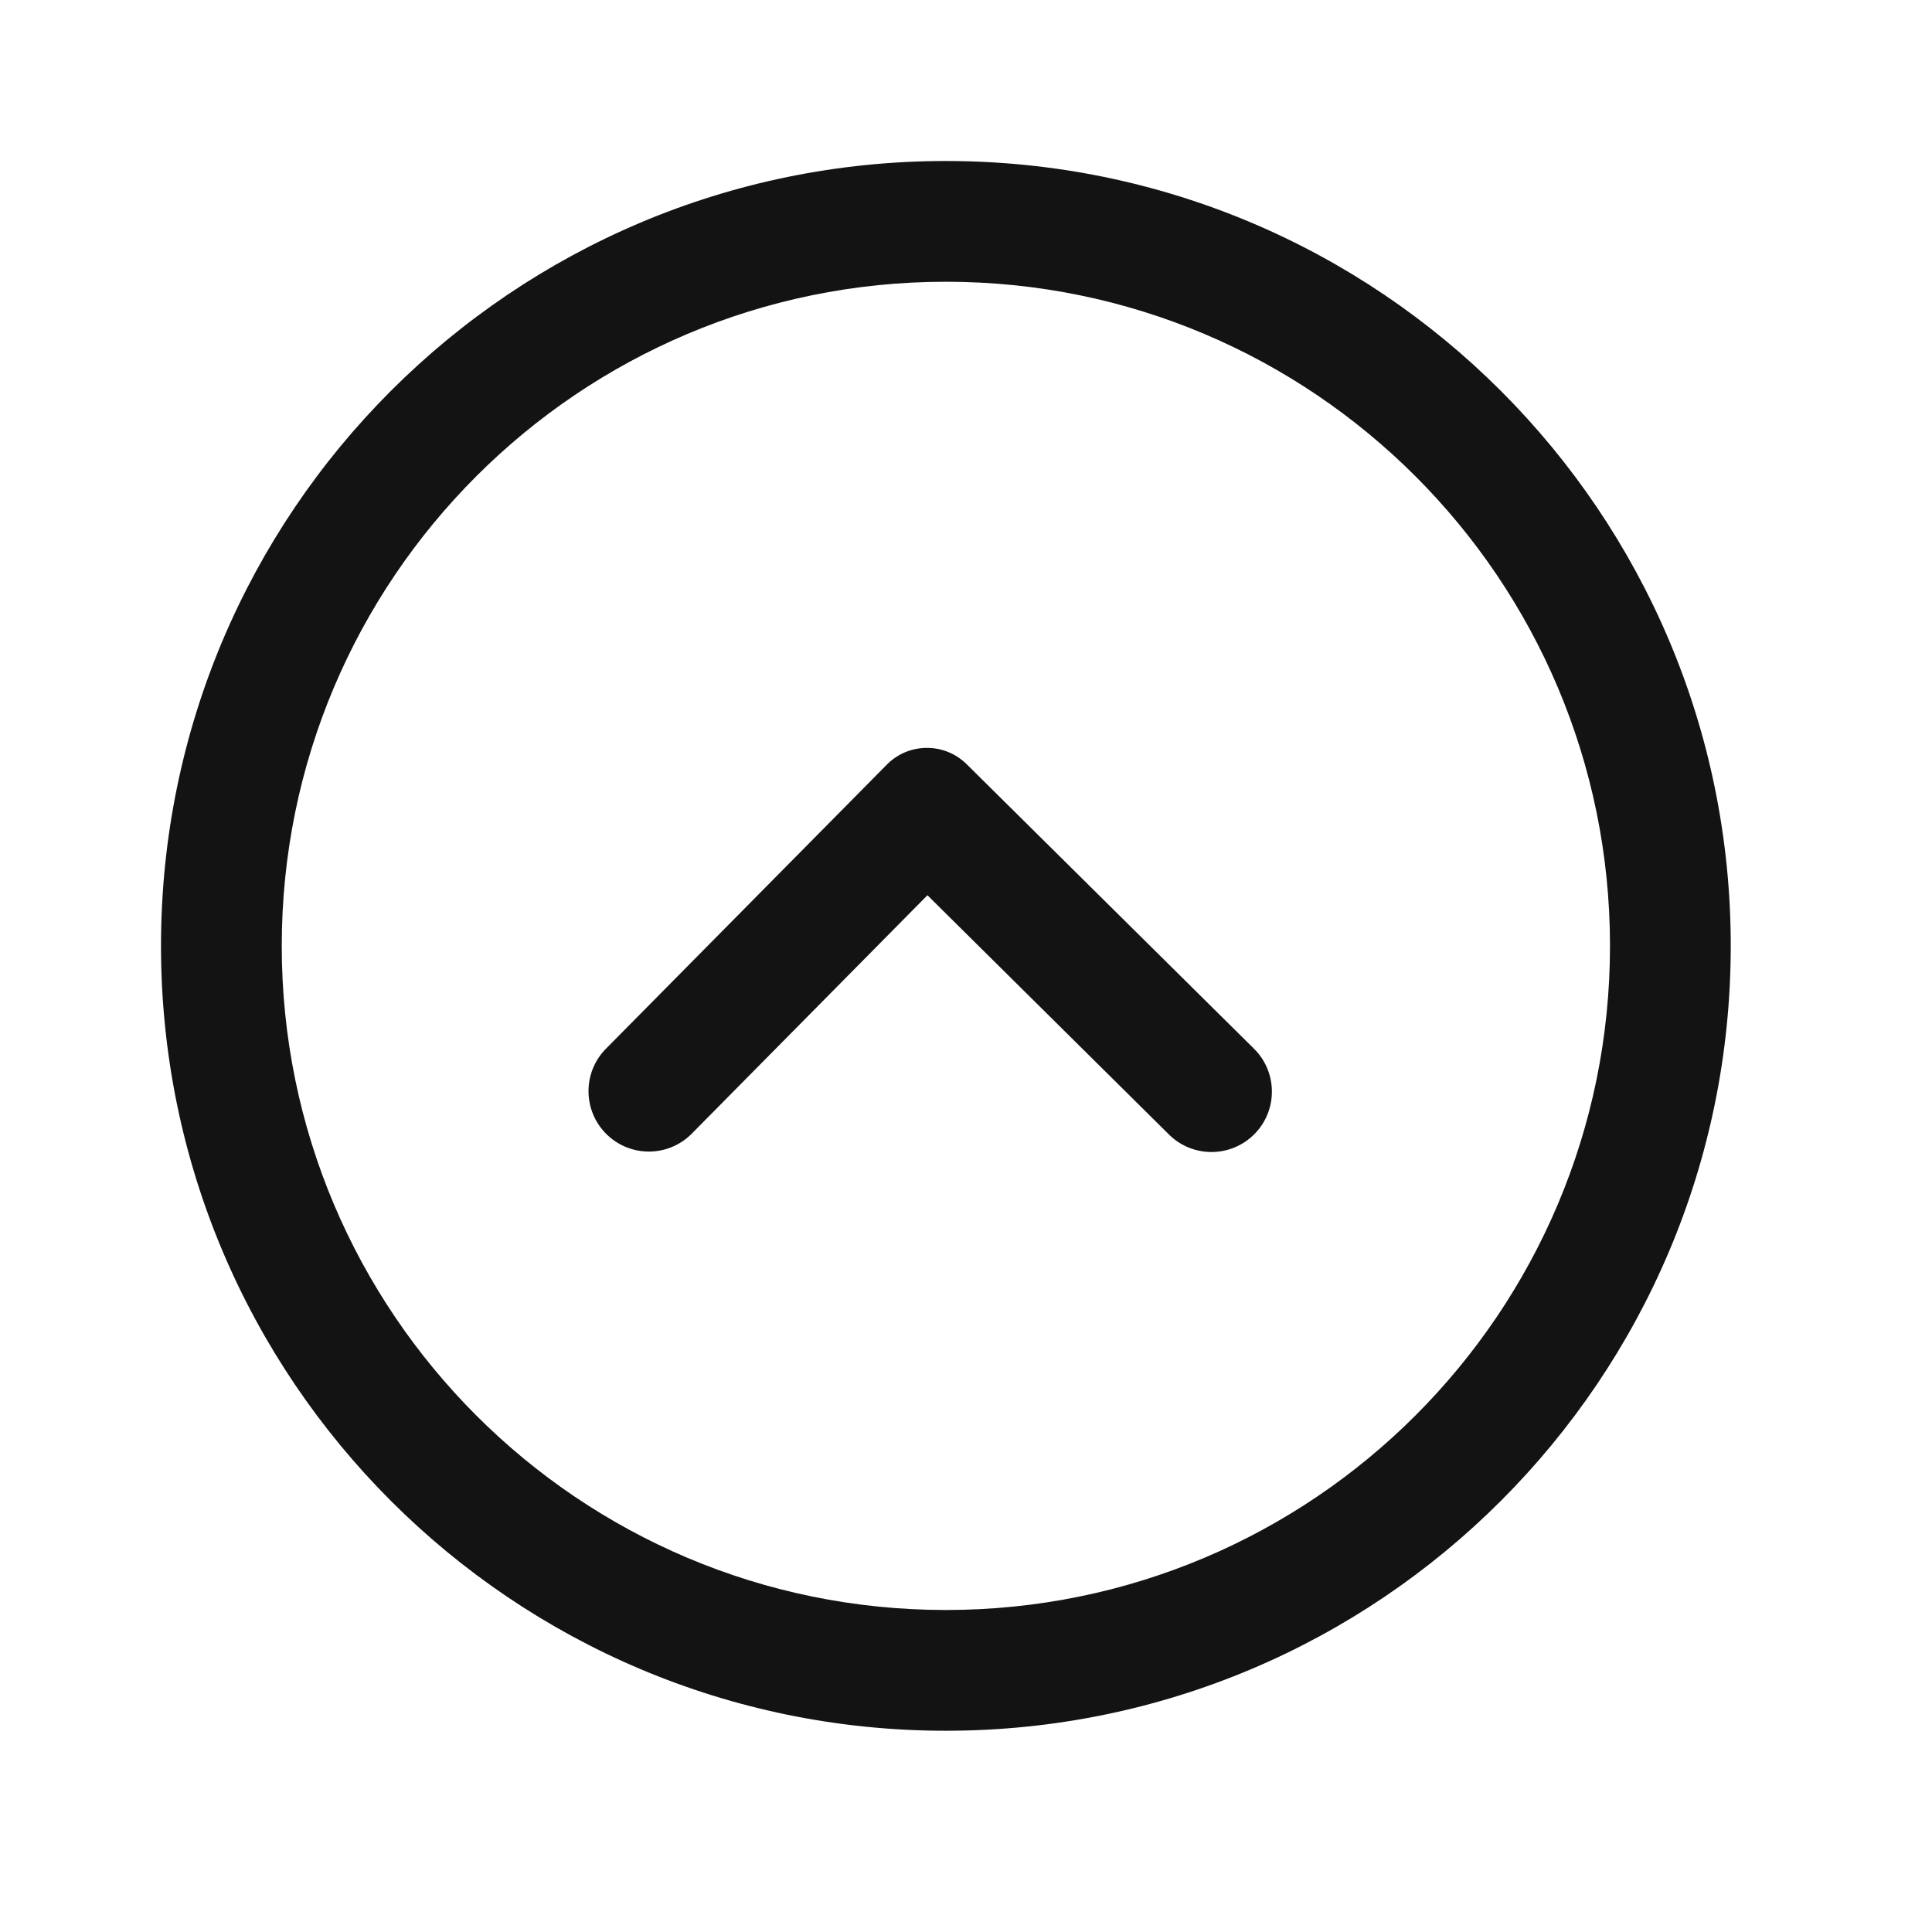 <svg width="24" height="24" viewBox="0 0 24 24" fill="none" xmlns="http://www.w3.org/2000/svg">
<path fill-rule="evenodd" clip-rule="evenodd" d="M11.75 21.5C17.135 21.5 21.5 17.135 21.5 11.75C21.5 6.365 17.135 2 11.75 2C6.365 2 2 6.365 2 11.75C2 17.135 6.365 21.5 11.75 21.5ZM11.75 20C7.194 20 3.5 16.306 3.5 11.75C3.5 7.194 7.194 3.5 11.75 3.5C16.306 3.5 20 7.194 20 11.75C20 16.306 16.306 20 11.75 20ZM7.527 13.028C7.236 13.322 7.239 13.797 7.533 14.088C7.828 14.38 8.303 14.377 8.594 14.082L11.521 11.121L14.522 14.094C14.816 14.385 15.291 14.383 15.583 14.088C15.874 13.794 15.872 13.319 15.578 13.028L12.008 9.493C11.733 9.221 11.289 9.223 11.017 9.498L7.527 13.028Z" fill="#131313"/>
</svg>
